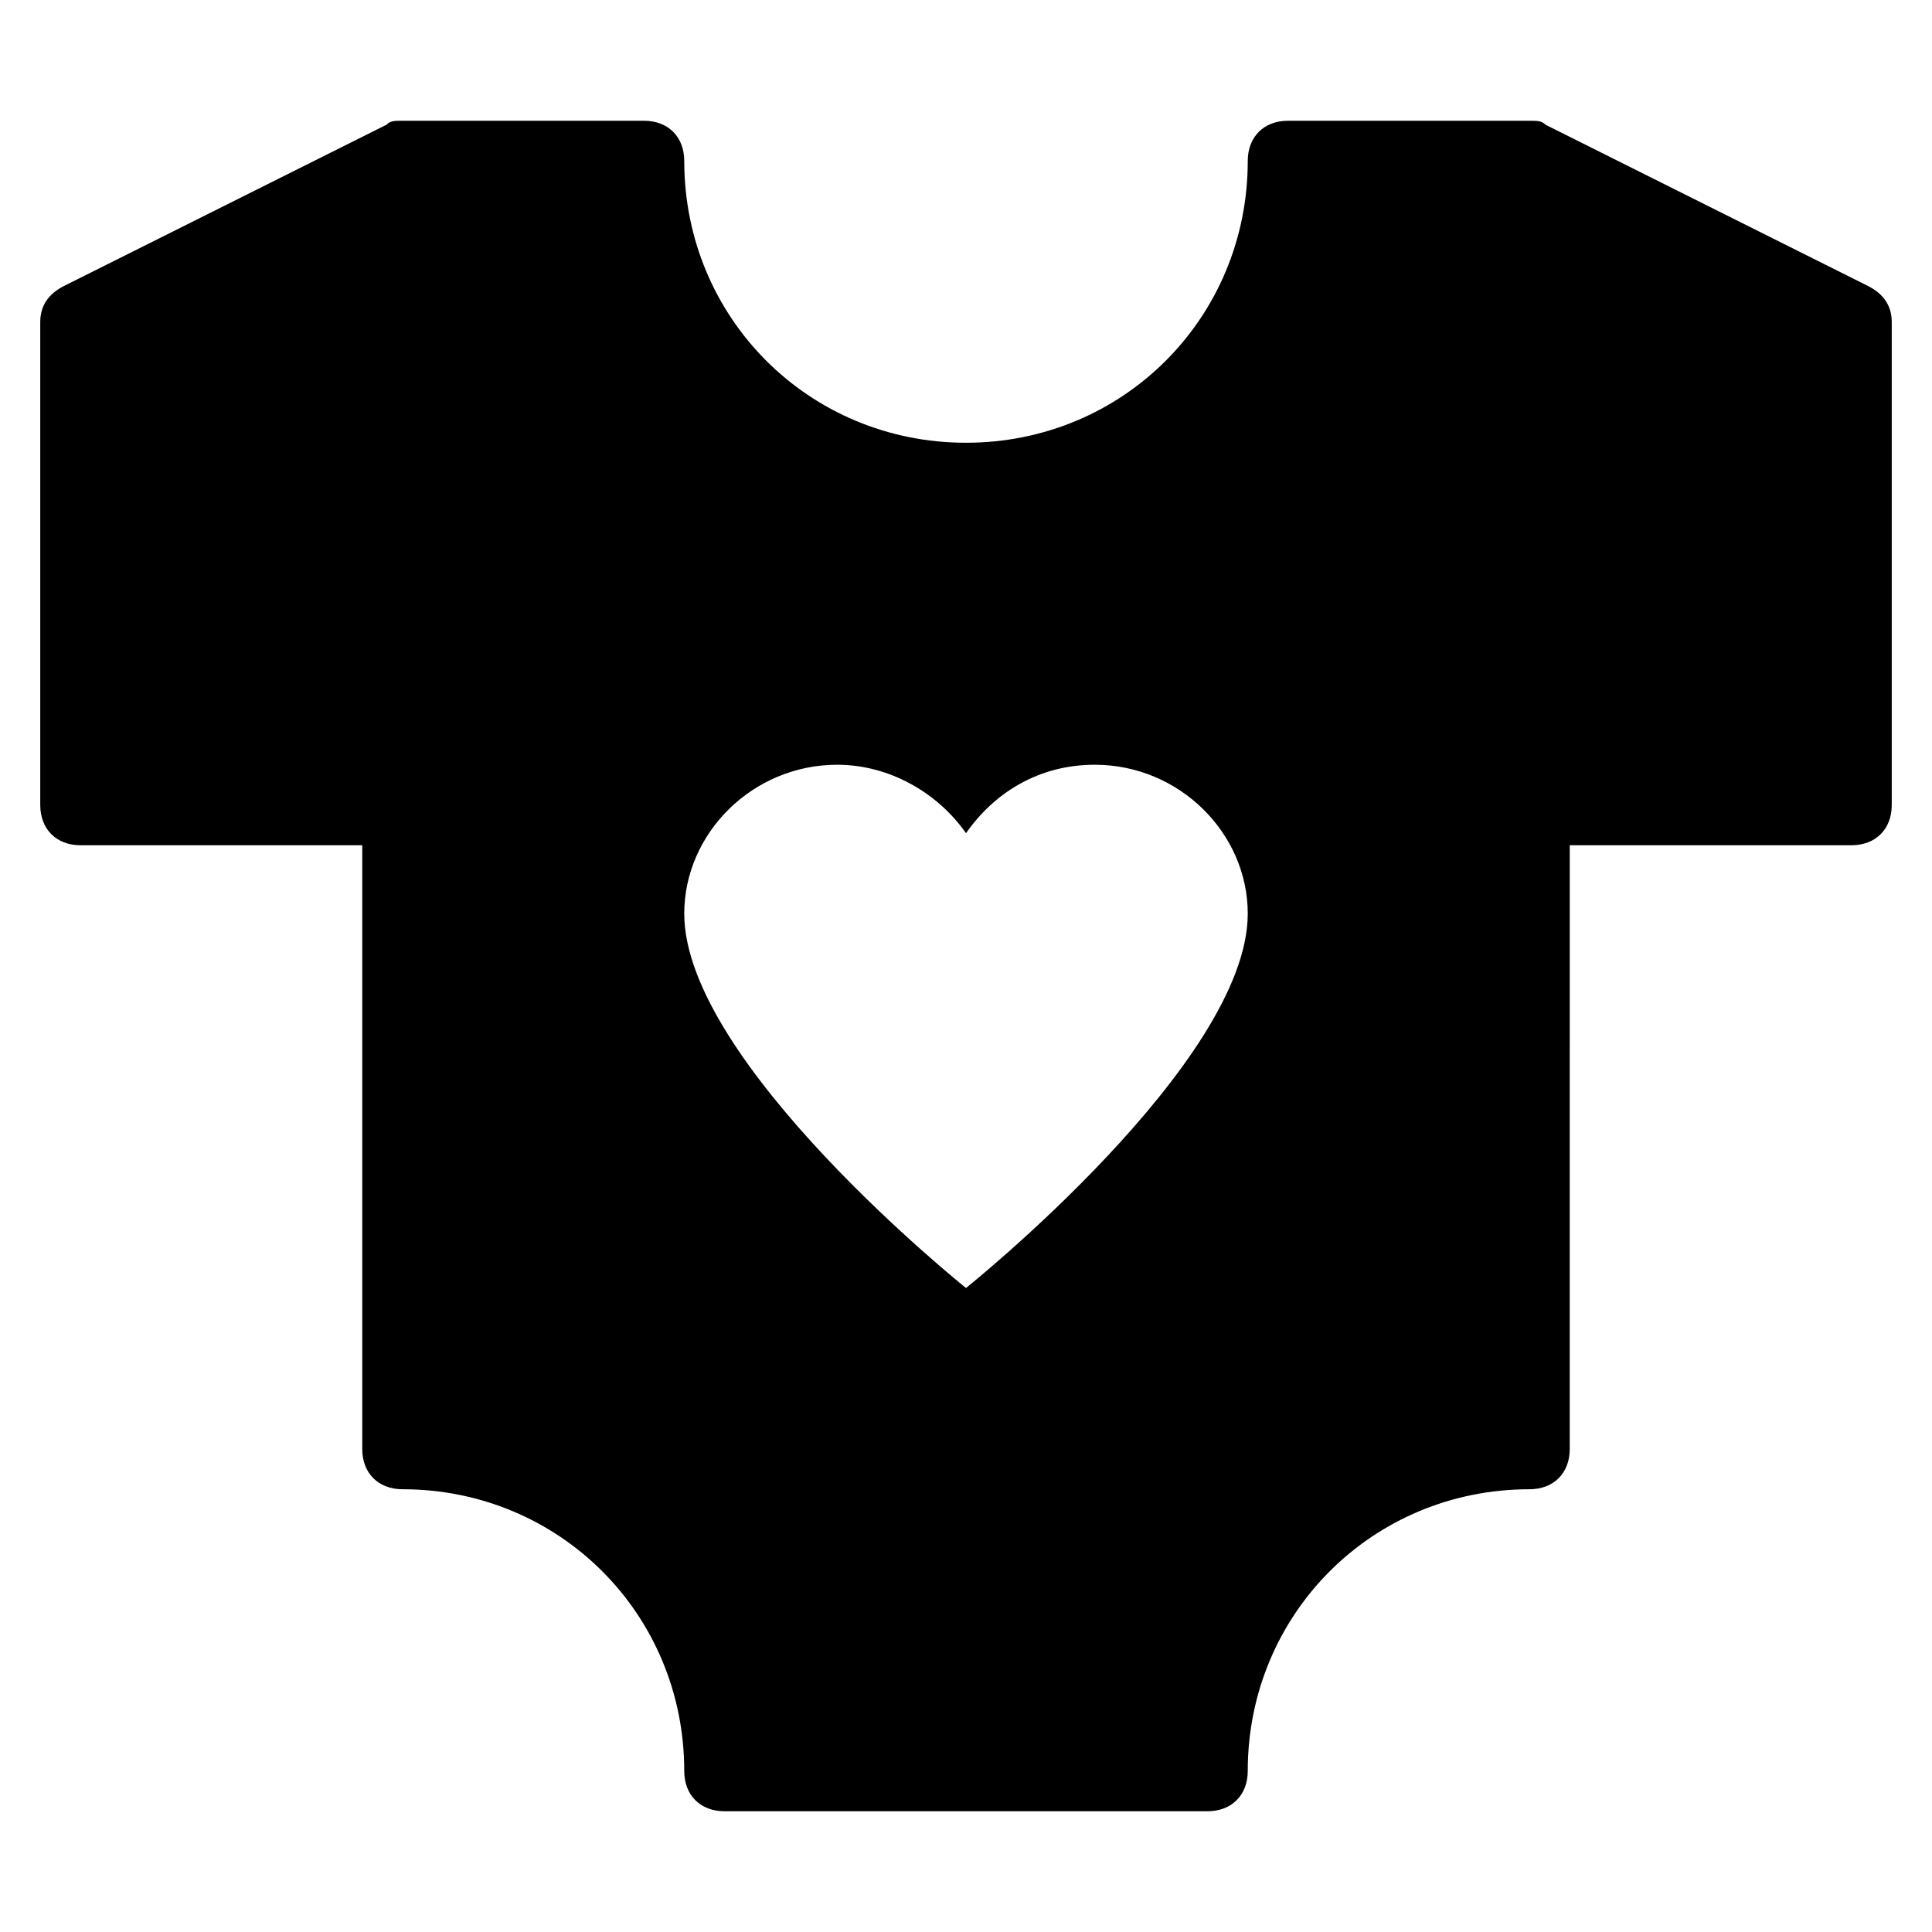 <?xml version="1.0" encoding="utf-8"?>
<!-- Generator: Adobe Illustrator 19.1.0, SVG Export Plug-In . SVG Version: 6.00 Build 0)  -->
<!DOCTYPE svg PUBLIC "-//W3C//DTD SVG 1.1//EN" "http://www.w3.org/Graphics/SVG/1.1/DTD/svg11.dtd">
<svg version="1.1" id="Layer_1" xmlns="http://www.w3.org/2000/svg" xmlns:xlink="http://www.w3.org/1999/xlink" x="0px" y="0px"
	 width="48px" height="48px" viewBox="0 0 48 48" enable-background="new 0 0 48 48" xml:space="preserve">
<path d="M46.4,7.1l-8-4C38.3,3,38.2,3,38,3h-6c-0.6,0-1,0.4-1,1c0,3.9-3.1,7-7,7s-7-3.1-7-7c0-0.6-0.4-1-1-1h-6C9.8,3,9.7,3,9.6,3.1
	l-8,4C1.2,7.3,1,7.6,1,8v12c0,0.6,0.4,1,1,1h7v15c0,0.6,0.4,1,1,1c3.9,0,7,3.1,7,7c0,0.6,0.4,1,1,1h12c0.6,0,1-0.4,1-1
	c0-3.9,3.1-7,7-7c0.6,0,1-0.4,1-1V21h7c0.6,0,1-0.4,1-1V8C47,7.6,46.8,7.3,46.4,7.1z M24,32c0,0-7-5.6-7-9.3c0-2,1.7-3.7,3.8-3.7
	c1.3,0,2.5,0.7,3.2,1.7c0.7-1,1.8-1.7,3.2-1.7c2.1,0,3.8,1.7,3.8,3.7C31,26.4,24,32,24,32z"/>
</svg>
